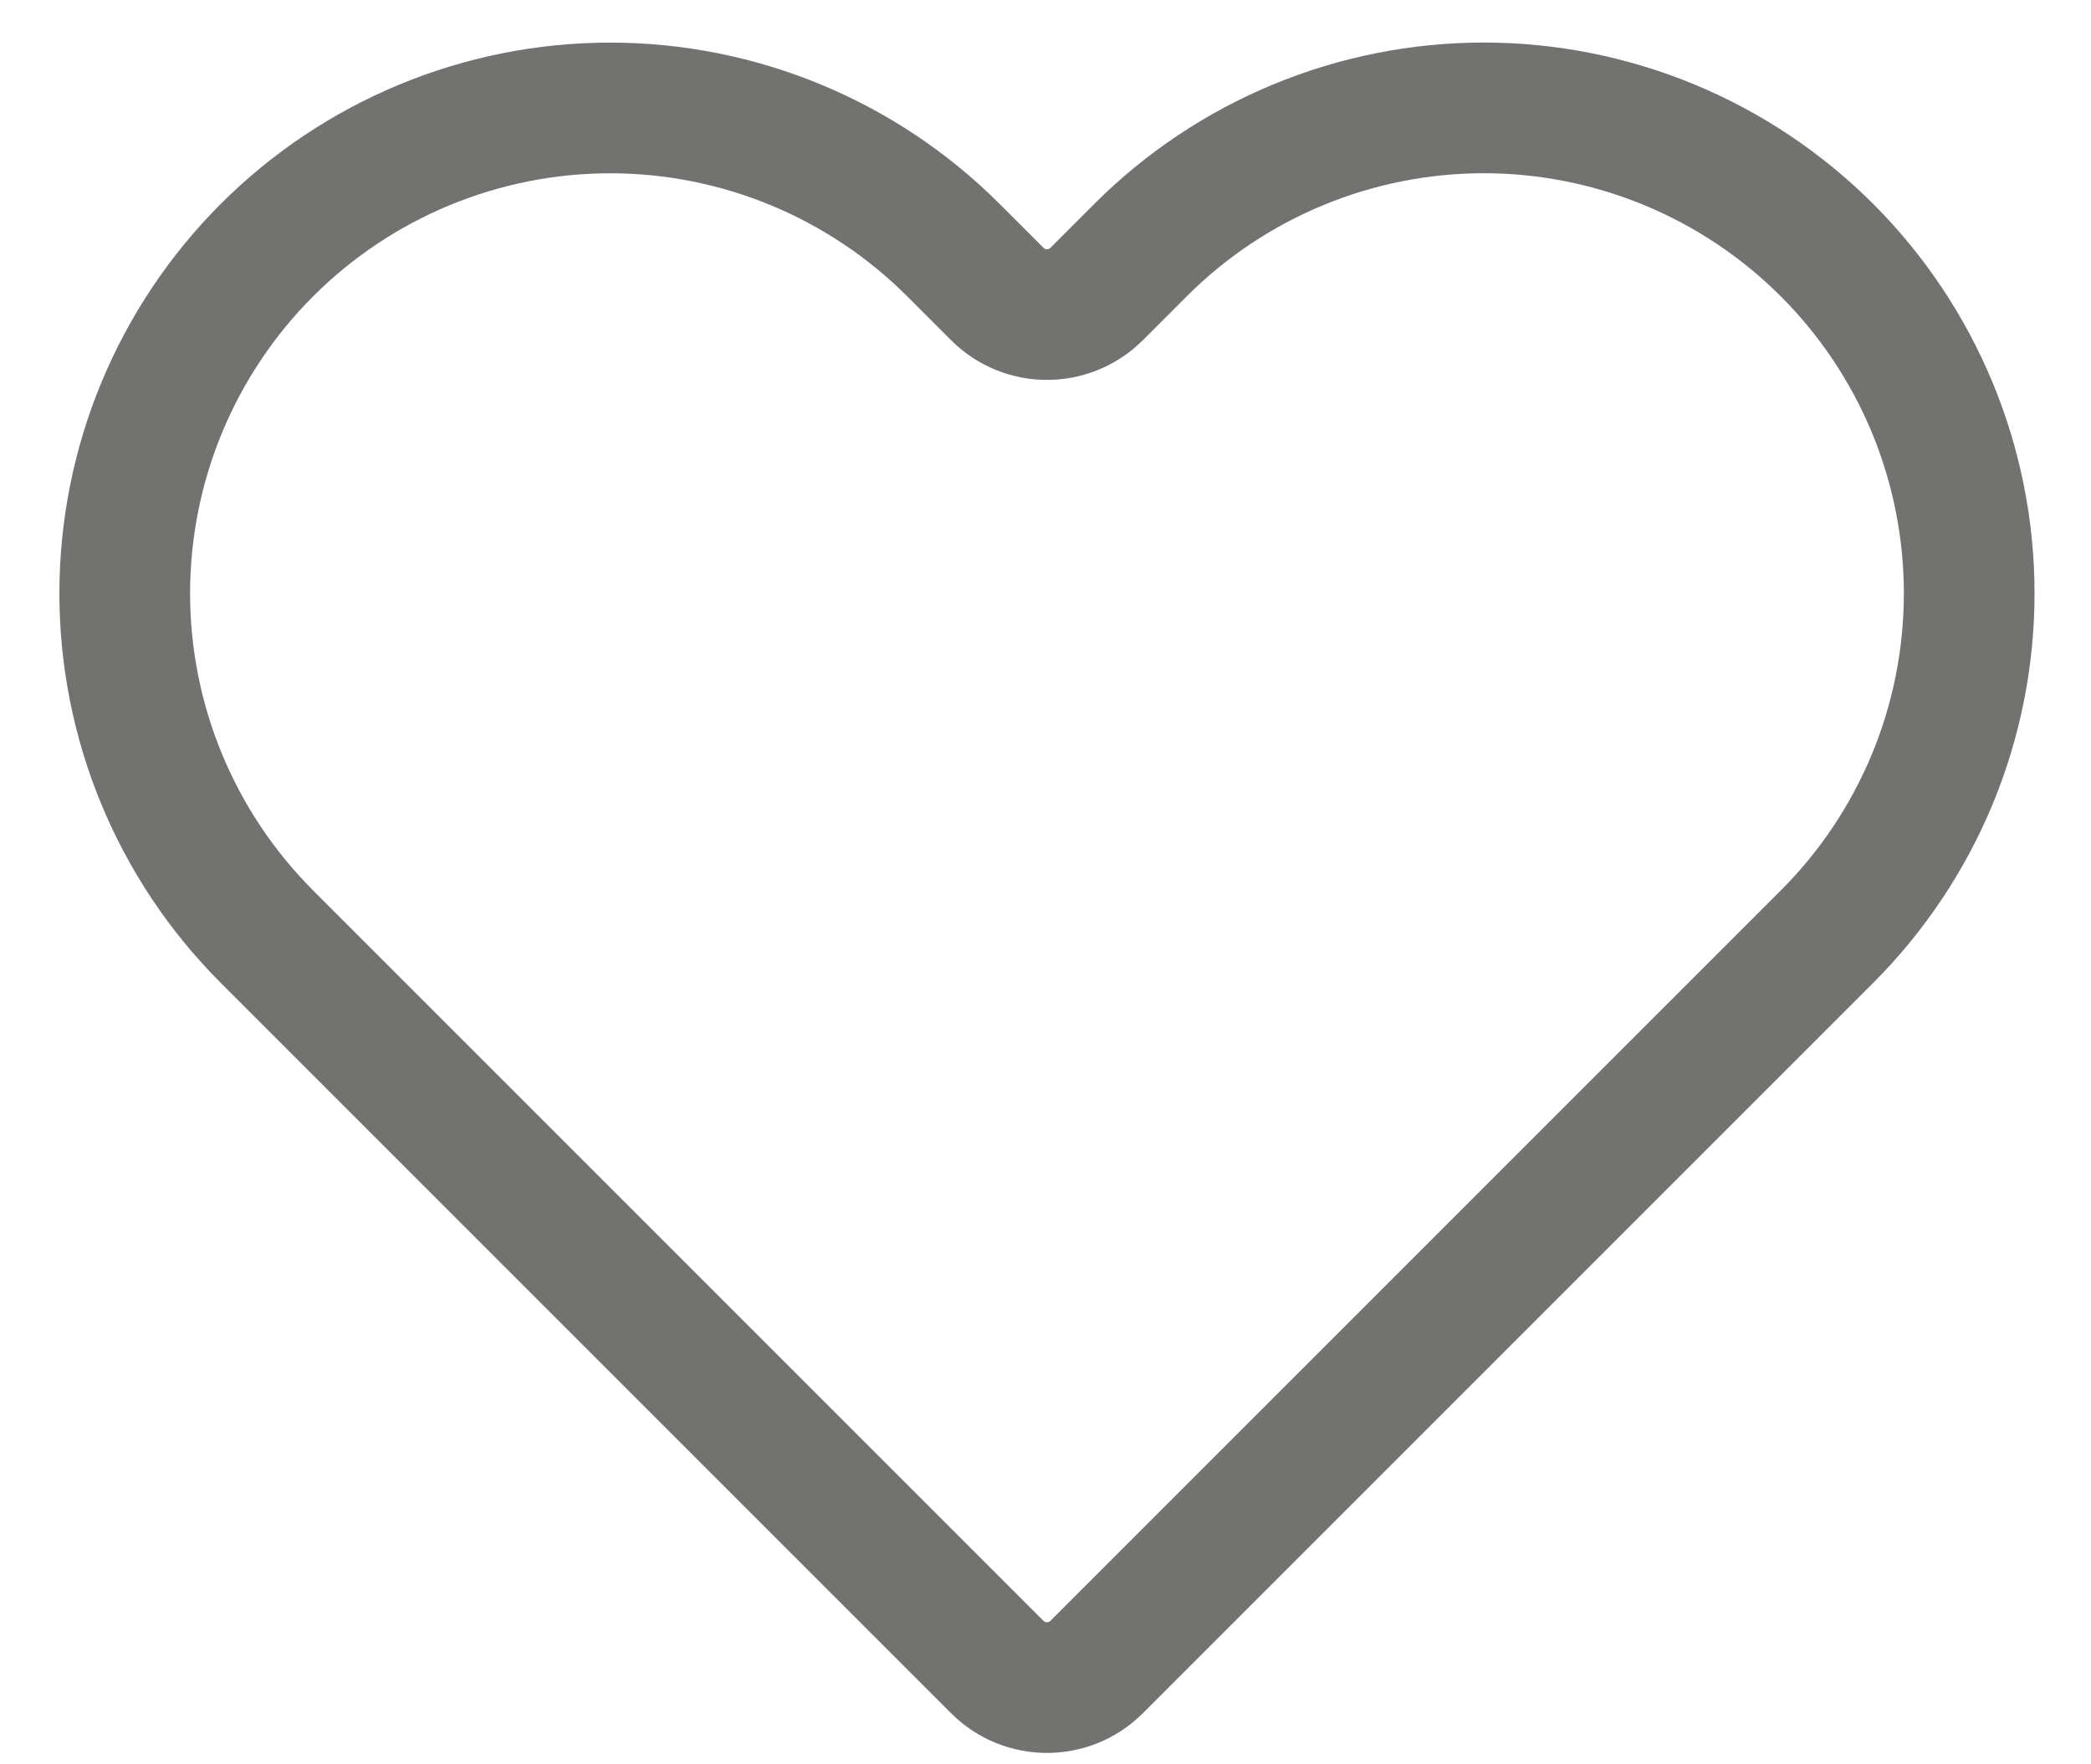 <svg width="32" height="27" viewBox="0 0 32 27" fill="none" xmlns="http://www.w3.org/2000/svg">
<path d="M27.96 3.828C27.27 3.138 26.451 2.591 25.55 2.217C24.648 1.844 23.682 1.651 22.707 1.651C21.731 1.651 20.765 1.844 19.864 2.217C18.962 2.591 18.143 3.138 17.454 3.828L16.784 4.498C16.363 4.919 15.681 4.919 15.261 4.498L14.591 3.828C13.198 2.435 11.308 1.652 9.338 1.652C7.368 1.652 5.478 2.435 4.085 3.828C2.692 5.221 1.909 7.111 1.909 9.081C1.909 11.051 2.692 12.941 4.085 14.334L15.261 25.51C15.681 25.931 16.363 25.931 16.784 25.51L27.96 14.334C28.65 13.644 29.197 12.825 29.571 11.924C29.944 11.023 30.136 10.057 30.136 9.081C30.136 8.105 29.944 7.139 29.571 6.238C29.197 5.337 28.65 4.518 27.96 3.828Z" stroke="#727371" stroke-width="2" stroke-linecap="round" stroke-linejoin="round"/>
</svg>
